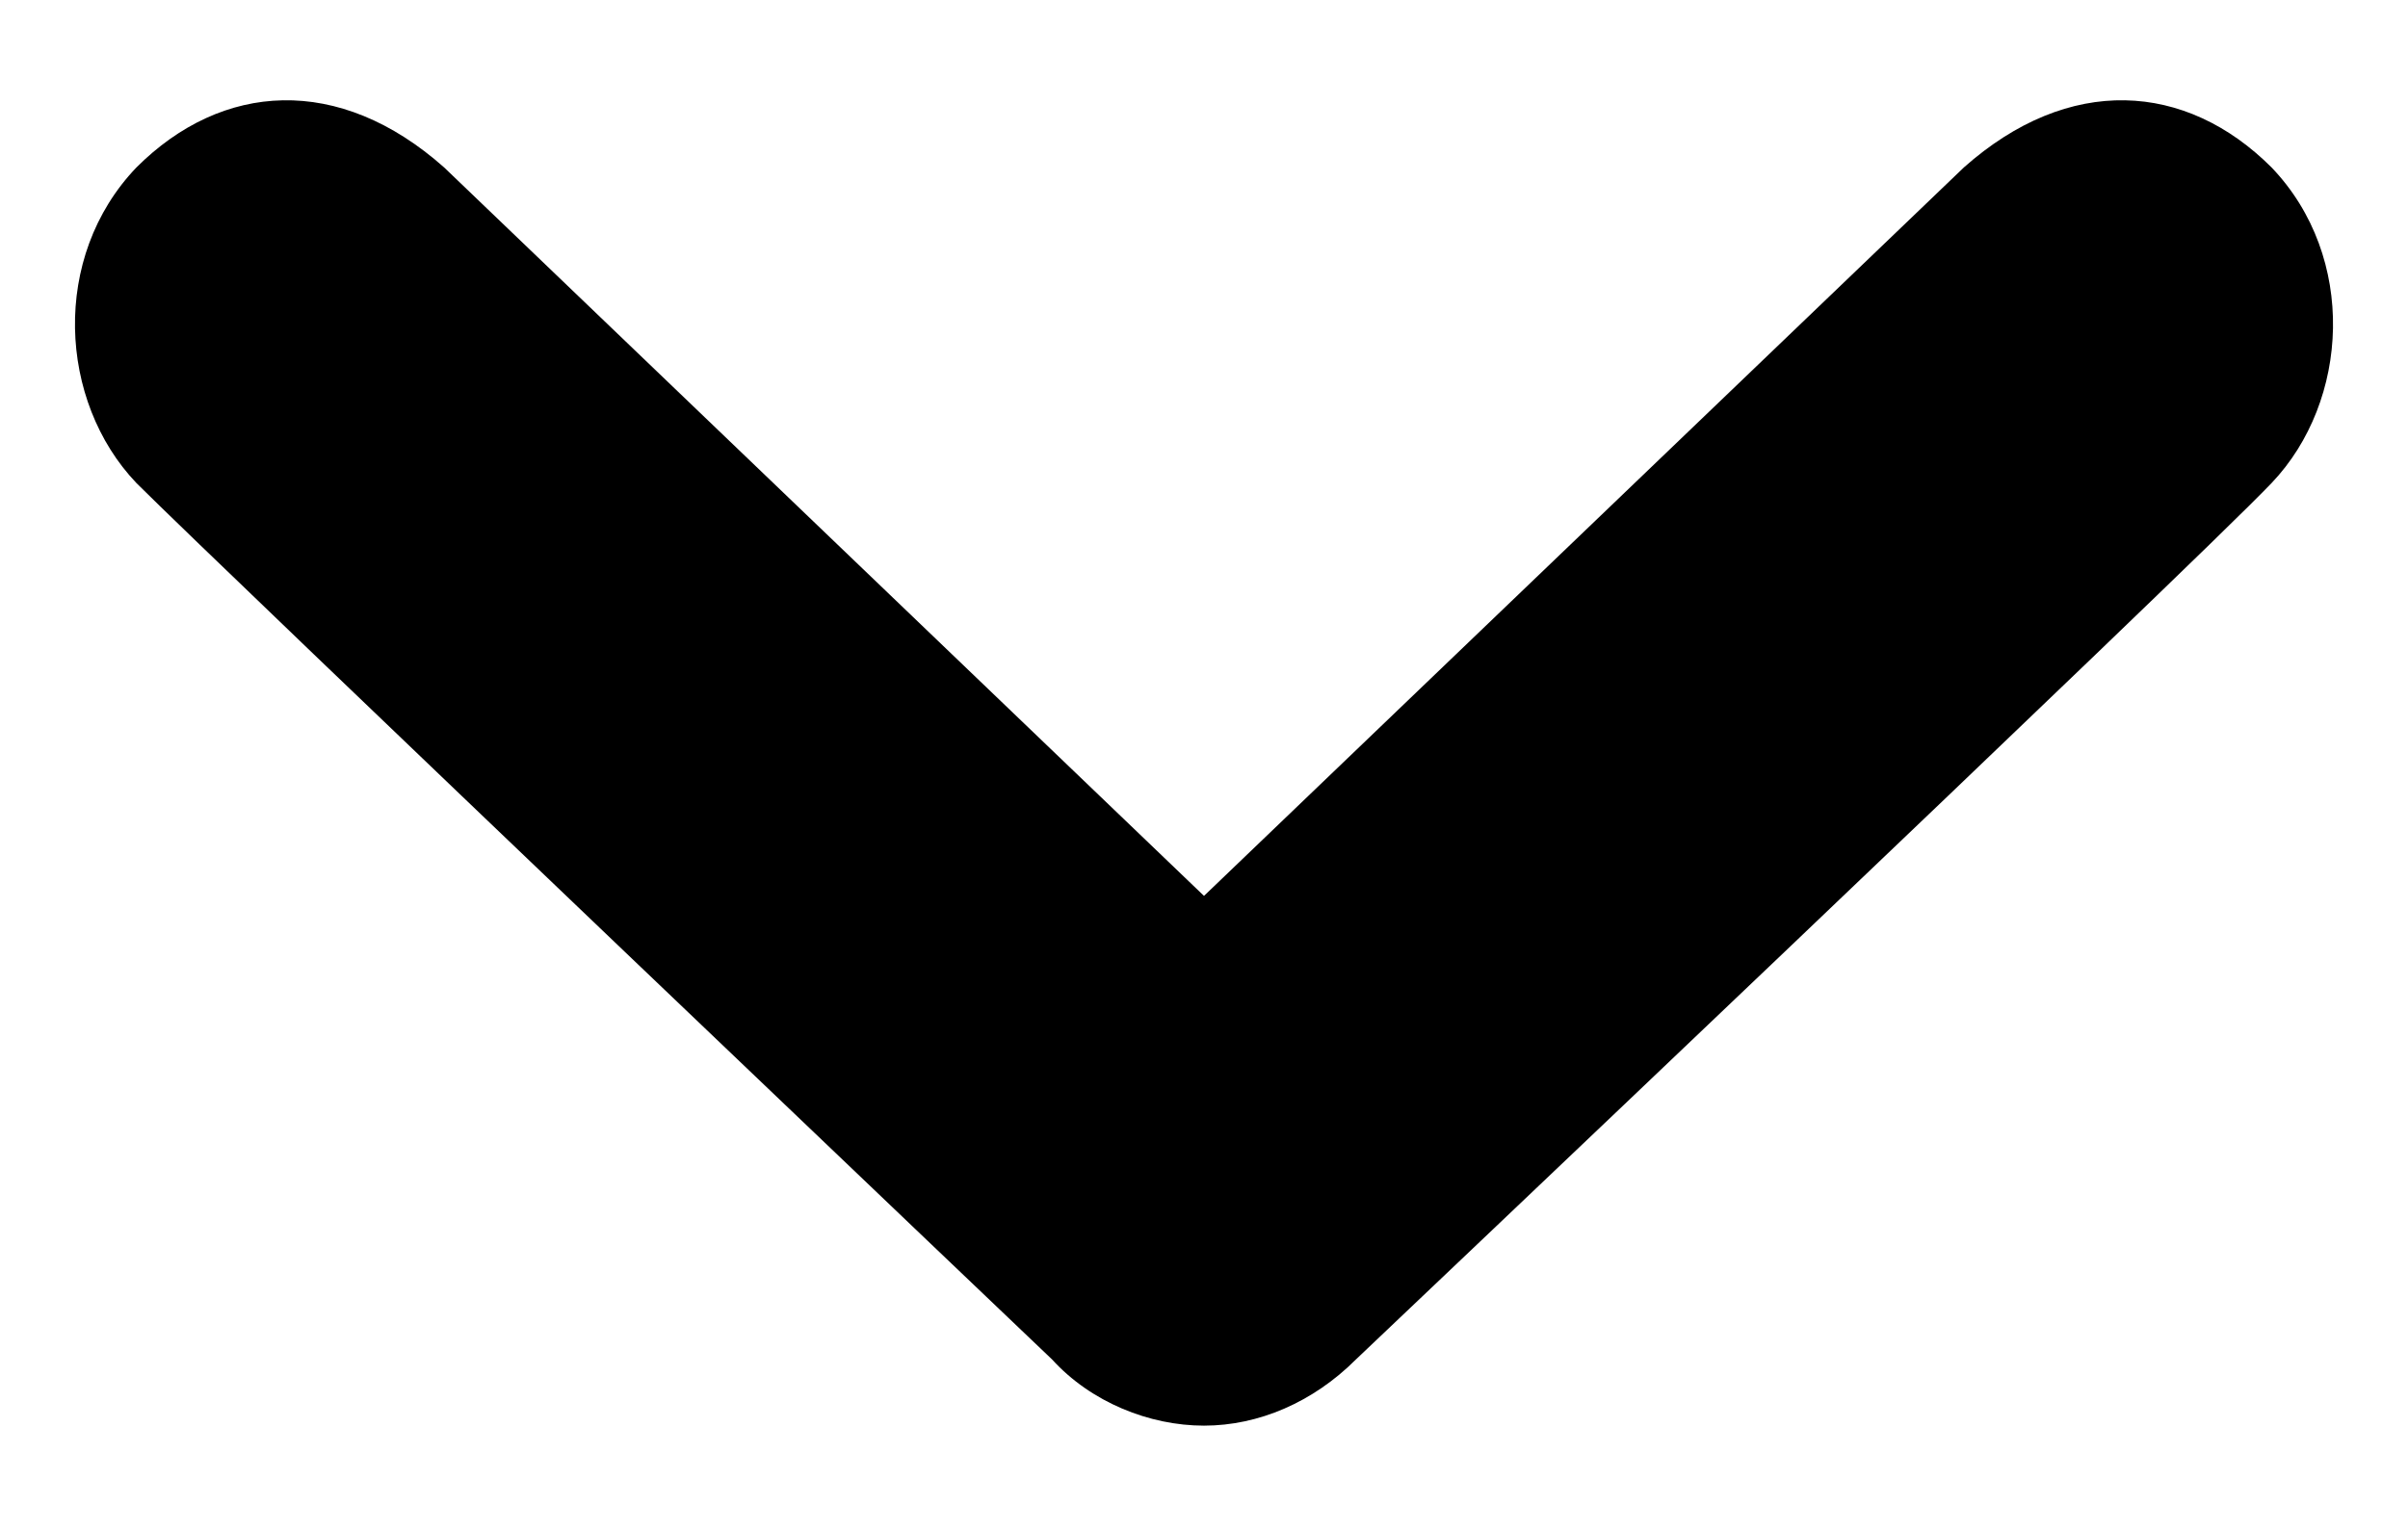 <?xml version="1.0" encoding="utf-8"?>
<!-- Generator: Adobe Illustrator 21.0.2, SVG Export Plug-In . SVG Version: 6.00 Build 0)  -->
<svg version="1.1" id="All_glyphs" xmlns="http://www.w3.org/2000/svg" xmlns:xlink="http://www.w3.org/1999/xlink" x="0px" y="0px"
	 width="61.8px" height="39.3px" viewBox="0 0 61.8 39.3" style="enable-background:new 0 0 61.8 39.3;" xml:space="preserve">
<path d="M58.3,12.4c-2,2.1-23.5,22.5-23.5,22.5c-1.1,1.1-2.5,1.7-3.9,1.7c-1.4,0-2.9-0.6-3.9-1.7c0,0-21.4-20.4-23.5-22.5
	c-2-2.1-2.2-5.8,0-8.1c2.2-2.2,5.2-2.4,7.9,0l19.5,18.7L50.4,4.3c2.7-2.4,5.7-2.2,7.9,0C60.5,6.6,60.3,10.3,58.3,12.4z"/>
</svg>
